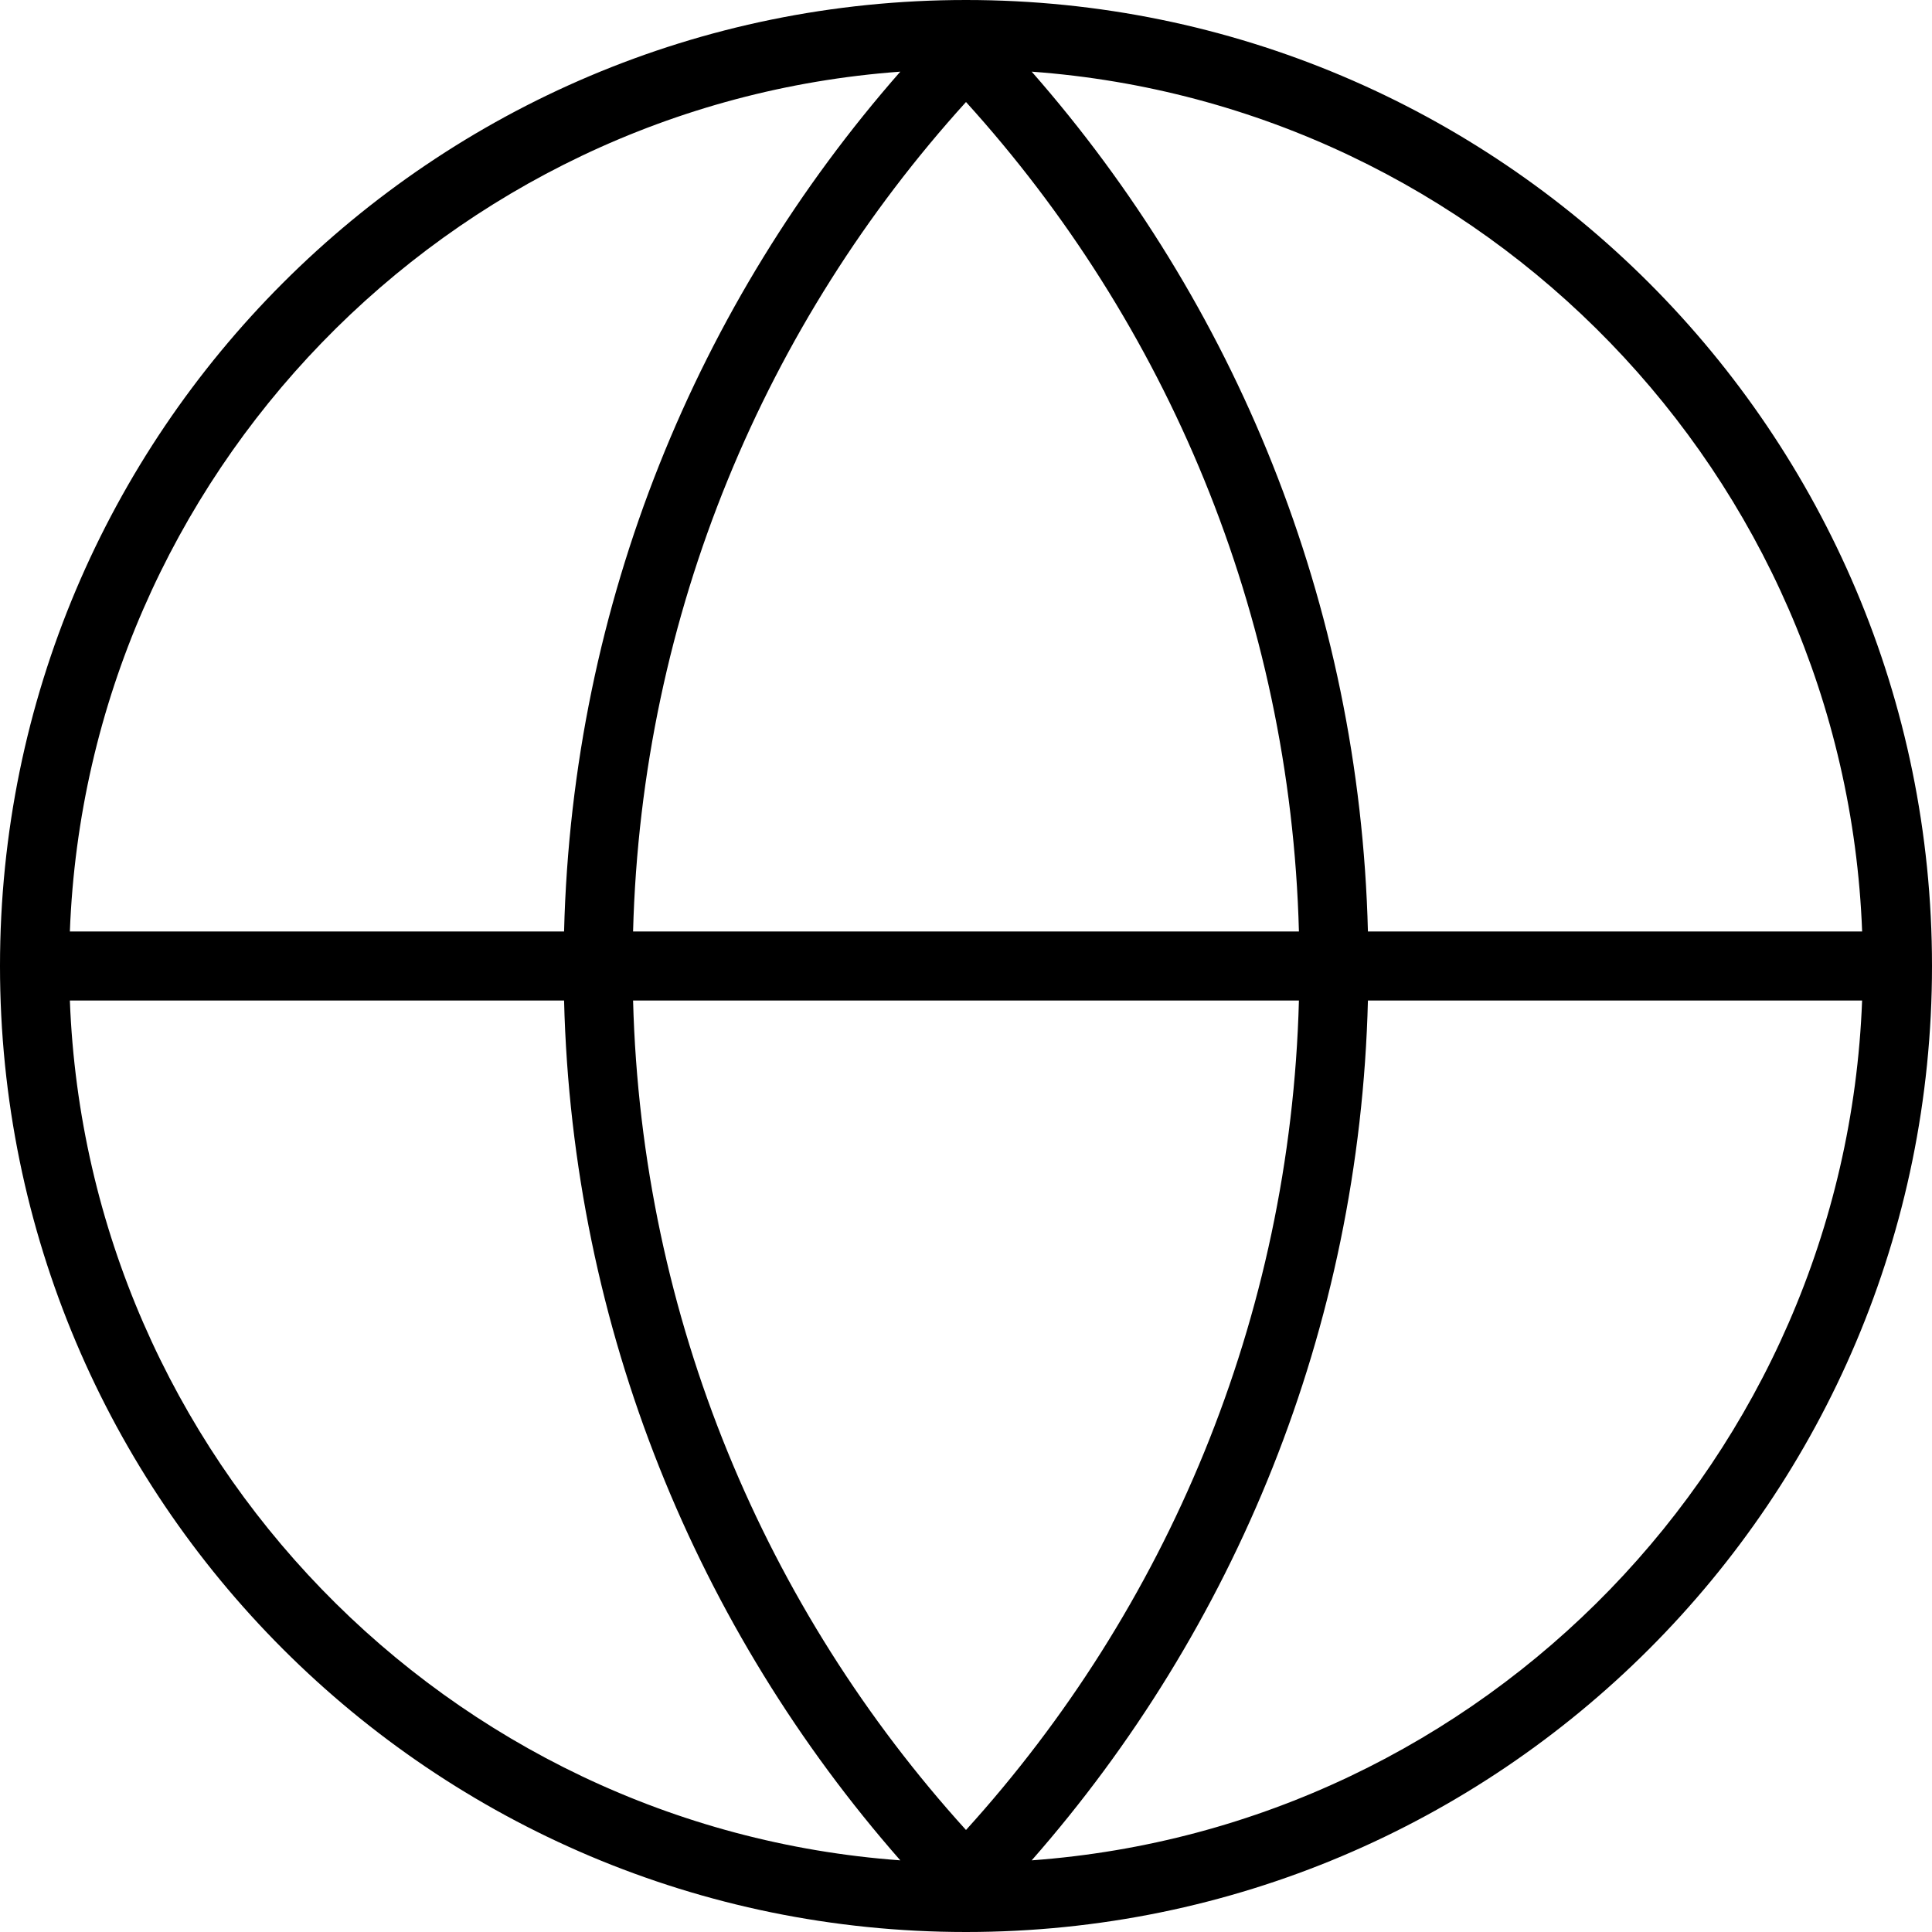 <?xml version="1.0" encoding="UTF-8"?>
<svg width="56px" height="56px" viewBox="0 0 56 56" version="1.1" xmlns="http://www.w3.org/2000/svg" xmlns:xlink="http://www.w3.org/1999/xlink">
    <!-- Generator: Sketch 48.2 (47327) - http://www.bohemiancoding.com/sketch -->
    <title>Elements/Icon/Delivery/Black/64px</title>
    <desc>Created with Sketch.</desc>
    <defs></defs>
    <g id="Iconography" stroke="none" stroke-width="1" fill="none" fill-rule="evenodd" transform="translate(-784, -3483)">
        <g id="block" transform="translate(120, 233)">
            <g id="Group">
                <g id="icons" transform="translate(84, 3246)">
                    <g id="Elements/Icon/Delivery/Black/64px" transform="translate(576, 0)">
                        <g>
                            <rect id="Rectangle-path" transform="translate(32, 32) rotate(90) translate(-32, -32) " x="-7.10542736e-15" y="0" width="64" height="64"></rect>
                            <path d="M32,4 C16.536,4 4,16.536 4,32 C4,47.464 16.536,60 32,60 C47.464,60 60,47.464 60,32 C60,16.536 47.464,4 32,4 Z M57.975,31 L43.65,31 C43.411,21.458 39.776,12.766 33.904,6.077 C47.025,7.033 57.471,17.761 57.975,31 Z M22.35,33 L41.65,33 C41.405,42.235 37.799,50.647 32,57.043 C26.201,50.647 22.594,42.235 22.35,33 Z M22.35,31 C22.595,21.765 26.201,13.353 32,6.957 C37.799,13.353 41.405,21.765 41.65,31 L22.35,31 Z M30.096,6.077 C24.224,12.766 20.589,21.458 20.35,31 L6.025,31 C6.529,17.761 16.975,7.033 30.096,6.077 Z M6.025,33 L20.35,33 C20.589,42.542 24.224,51.234 30.096,57.923 C16.975,56.967 6.529,46.239 6.025,33 Z M33.904,57.923 C39.776,51.234 43.411,42.542 43.65,33 L57.974,33 C57.471,46.239 47.025,56.967 33.904,57.923 Z" id="Shape" fill="#000000" fill-rule="nonzero"></path>
                        </g>
                    </g>
                </g>
            </g>
        </g>
    </g>
</svg>